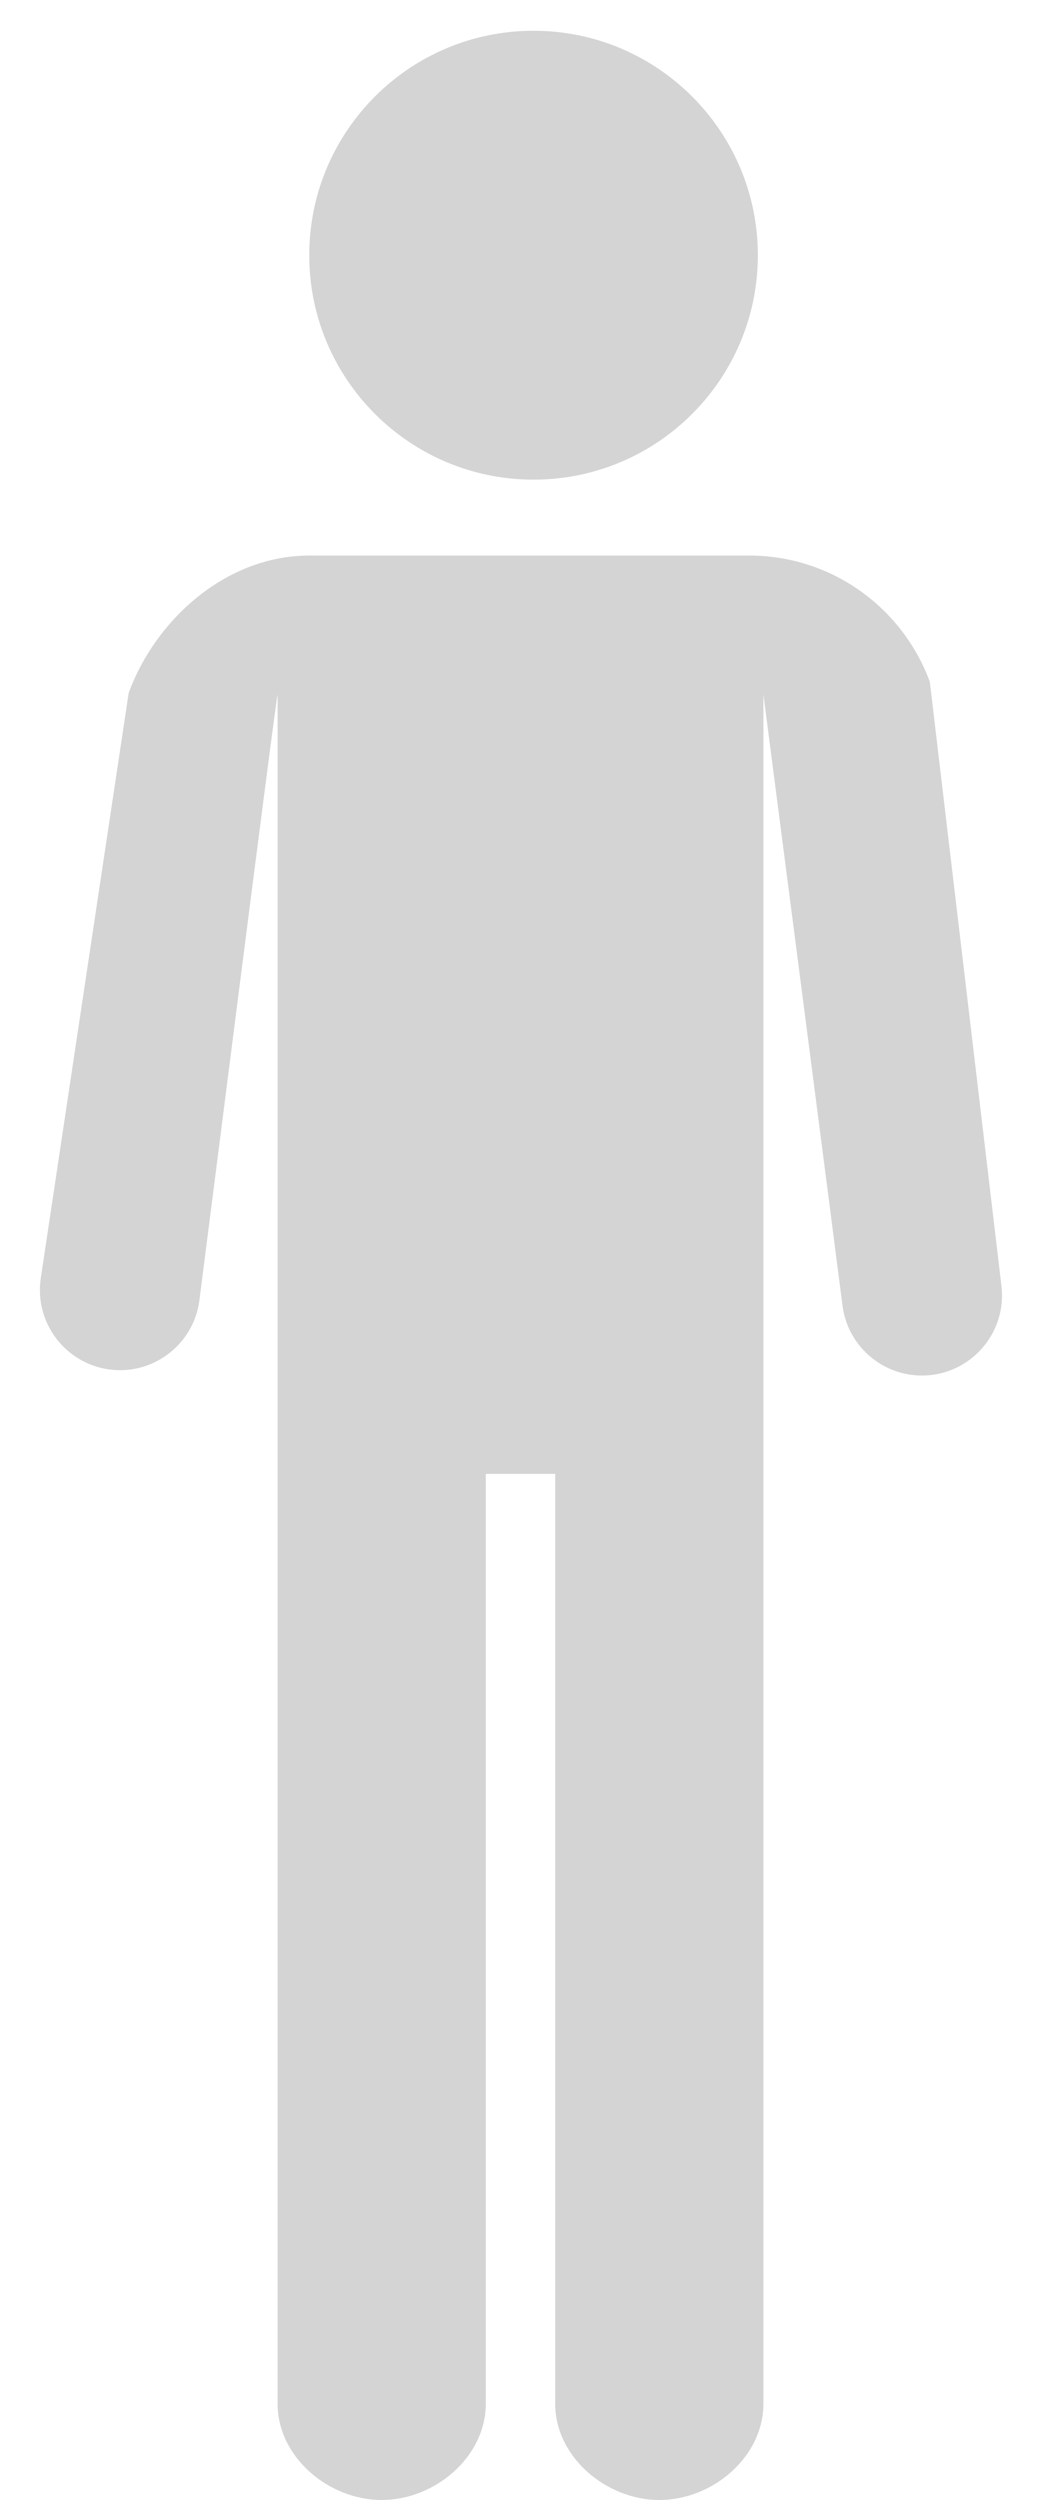 <svg version="1" xmlns="http://www.w3.org/2000/svg" width="15" height="36" viewBox="0 0 15 36"><path fill="#D4D4D4" d="M4.456 3.675c0-1.786 1.448-3.232 3.232-3.232s3.232 1.447 3.232 3.232-1.447 3.232-3.232 3.232-3.232-1.447-3.232-3.232zm9.975 14.85l-1.033-8.707c-.39-1.061-1.408-1.818-2.603-1.818h-6.339c-1.194 0-2.214.918-2.602 1.979 0 0-1.257 8.358-1.268 8.437-.088.632.353 1.215.985 1.304.63.087 1.214-.354 1.301-.986.012-.079 1.106-8.697 1.128-8.734v24.615c0 .765.733 1.385 1.5 1.385.765 0 1.5-.62 1.5-1.385v-13.391h1v13.392c0 .764.735 1.384 1.5 1.384.768 0 1.5-.62 1.5-1.385v-24.615s1.129 8.701 1.137 8.78c.07.634.642 1.091 1.275 1.021.633-.072 1.09-.642 1.019-1.276z"/></svg>